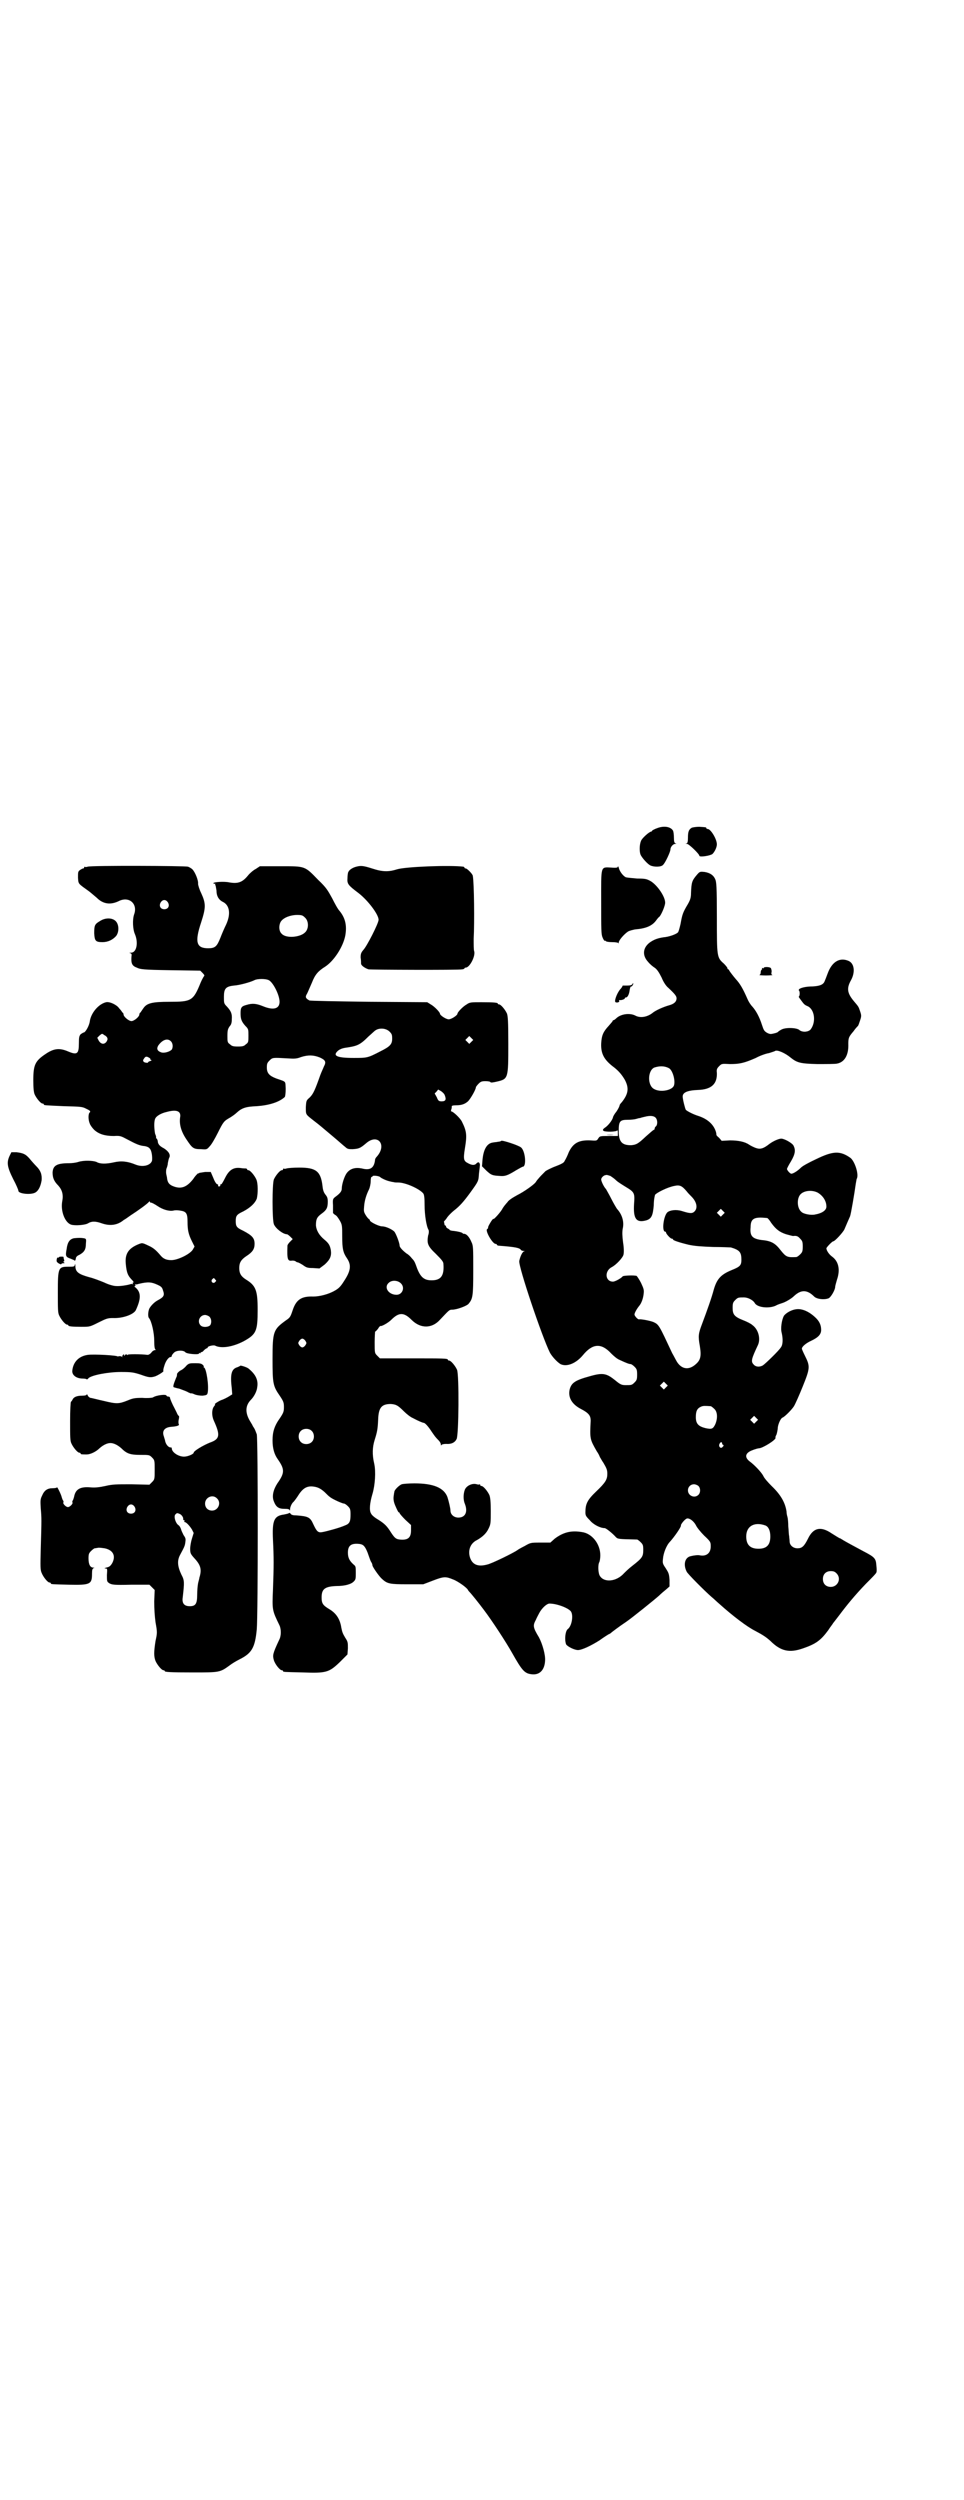 <?xml version="1.0" standalone="no"?>
<!DOCTYPE svg PUBLIC "-//W3C//DTD SVG 20010904//EN"
 "http://www.w3.org/TR/2001/REC-SVG-20010904/DTD/svg10.dtd">
<svg version="1.0" xmlns="http://www.w3.org/2000/svg"
 width="1100pt" height="2850pt" viewBox="0 0 1100 2850"
 preserveAspectRatio="xMidYMid meet">
<g transform="translate(0,2850) scale(0.5,-0.5)"
fill="#000000" stroke="none">
<path d="M1500 3812 c-6 -2 -11 -5 -12 -6 0 -1 -1 -2 -2 -2 -4 0 -21 -15 -23
-21 -4 -9 -4 -25 -1 -32 4 -8 16 -21 22 -24 8 -4 25 -4 29 1 5 4 17 30 17 35
0 6 6 13 11 13 3 0 3 1 1 1 -3 1 -4 4 -4 13 0 7 -1 14 -2 16 -5 9 -20 12 -36
6z"/>
<path d="M1579 3813 c-7 -4 -9 -9 -9 -23 0 -9 -1 -12 -3 -13 -3 0 -3 -1 1 -1
4 0 28 -23 28 -27 0 -4 25 0 30 4 5 5 10 15 10 22 0 12 -14 35 -21 35 -2 0 -3
1 -3 2 0 2 -1 2 -16 3 -7 0 -13 -1 -17 -2z"/>
<path d="M200 3724 c-3 -1 -6 -1 -7 0 0 0 -1 0 -1 -2 0 -1 -1 -2 -2 -2 -2 0
-5 -2 -8 -4 -4 -3 -4 -5 -4 -17 1 -15 0 -13 25 -31 4 -3 12 -10 18 -15 14 -14
31 -17 51 -7 23 11 43 -7 34 -31 -4 -12 -3 -34 2 -45 8 -19 4 -42 -9 -42 -4 0
-5 -1 -2 -1 3 -1 4 -2 3 -8 -1 -15 1 -21 12 -25 8 -4 14 -5 77 -6 l68 -1 5 -5
c4 -4 5 -6 4 -7 -1 -1 -5 -8 -8 -15 -17 -42 -21 -44 -71 -44 -40 0 -52 -3 -60
-15 -2 -3 -5 -7 -6 -9 -2 -1 -3 -3 -3 -5 0 -5 -12 -15 -18 -15 -6 0 -18 10
-18 15 0 2 -1 4 -3 5 -1 2 -4 6 -7 9 -5 8 -22 16 -30 14 -17 -4 -34 -24 -37
-43 -1 -10 -10 -26 -14 -26 -1 0 -4 -2 -7 -4 -3 -4 -4 -6 -4 -21 0 -24 -4 -27
-25 -18 -19 8 -32 7 -51 -6 -24 -16 -28 -25 -28 -60 0 -18 1 -27 3 -32 4 -9
14 -21 18 -21 2 0 3 -1 3 -2 0 -2 1 -2 46 -4 38 -1 42 -1 51 -6 9 -4 10 -6 8
-8 -4 -3 -4 -17 0 -26 1 -3 5 -9 10 -14 11 -10 25 -14 45 -14 14 1 16 0 31 -8
19 -10 27 -14 39 -15 6 -1 10 -3 12 -6 4 -4 6 -18 5 -27 -3 -11 -21 -16 -38
-9 -17 7 -32 9 -49 5 -18 -4 -32 -4 -40 1 -8 3 -28 4 -41 0 -6 -2 -15 -3 -21
-3 -28 0 -37 -5 -38 -21 0 -12 3 -20 13 -30 9 -10 12 -21 9 -36 -4 -22 6 -48
20 -53 9 -3 33 -1 39 3 8 5 17 5 31 0 20 -7 37 -4 51 8 1 0 8 5 15 10 17 11
38 26 42 31 1 1 2 2 2 0 0 -1 1 -2 3 -2 2 0 9 -4 15 -8 12 -8 26 -12 36 -10 3
1 9 1 15 0 14 -2 17 -6 17 -26 0 -18 2 -28 10 -44 l6 -12 -4 -7 c-6 -10 -34
-24 -49 -24 -11 0 -18 3 -24 10 -11 13 -17 18 -28 23 -15 7 -14 7 -26 2 -20
-9 -28 -21 -26 -43 2 -22 5 -28 16 -39 2 -3 3 -4 1 -4 -1 0 -2 -1 -1 -2 1 -2
1 -2 0 -2 -1 1 -3 1 -6 0 -6 -2 -24 -5 -33 -4 -4 0 -16 3 -26 8 -10 4 -25 10
-34 12 -25 7 -32 12 -32 26 0 5 -1 5 -1 3 -1 -5 -2 -5 -15 -5 -23 0 -24 -2
-24 -59 0 -37 0 -46 3 -52 4 -9 14 -21 18 -21 2 0 3 -1 3 -2 0 -2 9 -3 30 -3
19 0 19 0 39 10 18 9 21 10 33 10 22 -1 47 8 52 18 12 26 12 40 0 51 -3 2 -4
4 -2 4 1 0 2 1 1 2 -1 1 -1 2 0 2 1 -1 5 0 8 1 21 5 29 4 42 -2 9 -4 11 -6 13
-13 4 -11 2 -15 -11 -22 -8 -4 -16 -12 -20 -19 -3 -6 -4 -19 -1 -22 6 -7 12
-34 12 -52 0 -13 1 -19 3 -20 1 0 1 -1 -1 -1 -2 0 -6 -2 -8 -5 -3 -4 -7 -6 -9
-6 -16 2 -47 2 -46 0 1 -1 0 -1 -1 0 -2 2 -3 2 -5 -1 -2 -1 -3 -2 -2 0 1 2 1
2 -1 2 -2 -1 -3 -3 -3 -5 1 -2 0 -3 0 -1 -1 2 -8 3 -10 1 0 -1 0 -1 0 0 1 3
-56 6 -69 4 -20 -3 -33 -16 -35 -36 -1 -10 9 -18 24 -18 5 0 9 -1 9 -2 0 0 2
0 4 3 8 7 45 14 74 14 25 0 29 -1 45 -6 19 -7 23 -7 33 -4 8 3 20 11 19 12 -1
1 0 6 2 12 3 11 10 20 14 20 2 0 3 1 3 3 0 1 2 4 5 7 6 6 22 6 26 1 3 -4 31
-6 31 -3 0 1 1 2 2 1 1 -1 2 0 2 1 0 2 1 2 1 1 1 0 4 1 6 4 3 3 6 5 7 5 1 0 2
1 2 2 0 3 14 6 17 4 14 -7 40 -3 65 10 29 16 32 23 32 72 0 44 -4 55 -27 69
-11 7 -15 14 -15 26 0 12 4 19 16 27 14 9 19 16 19 28 0 13 -5 19 -26 30 -15
7 -17 10 -17 22 0 12 2 15 17 22 17 9 27 19 31 29 3 12 3 35 -1 44 -4 9 -14
21 -18 21 -2 0 -3 1 -3 2 0 1 -1 1 -2 2 -2 0 -7 0 -13 1 -16 2 -26 -4 -35 -22
-4 -8 -8 -15 -9 -15 -2 0 -3 -1 -2 -2 0 -2 -1 -3 -3 -3 -2 0 -3 1 -2 3 0 1 -1
2 -2 2 -2 0 -6 6 -9 14 l-6 14 -13 0 c-7 -1 -13 -2 -13 -2 -1 -1 -2 -2 -3 -1
0 0 -6 -5 -11 -13 -15 -19 -28 -24 -47 -16 -9 4 -12 9 -13 20 -1 4 -2 9 -2 11
0 2 0 6 1 9 1 2 3 8 3 12 1 5 2 10 3 12 4 7 -1 15 -12 22 -10 5 -14 10 -14 17
-1 3 -2 5 -2 5 -1 0 -2 1 -2 2 1 0 0 5 -2 9 -2 10 -3 27 0 34 2 6 13 13 27 16
22 6 33 2 30 -13 -2 -15 2 -31 14 -49 14 -21 16 -23 34 -23 13 -1 13 -1 20 7
4 4 12 18 18 30 13 26 14 27 28 35 5 3 12 8 15 11 12 11 21 14 46 15 28 2 51
9 64 21 1 2 2 8 2 19 -1 18 2 15 -21 23 -16 6 -22 12 -22 25 0 9 1 11 6 16 7
7 7 7 41 5 16 -1 21 -1 31 3 16 5 28 5 43 -1 13 -6 15 -10 9 -21 -1 -3 -5 -11
-8 -19 -12 -34 -16 -43 -24 -51 -8 -7 -8 -7 -9 -22 0 -18 -1 -16 18 -31 17
-13 15 -12 45 -37 12 -10 24 -21 27 -23 5 -5 8 -5 17 -5 14 1 17 2 30 13 27
24 49 -3 25 -30 -2 -2 -4 -5 -4 -7 -2 -19 -11 -25 -30 -20 -15 3 -27 0 -35
-11 -5 -7 -11 -25 -11 -35 0 -6 -4 -11 -15 -19 -5 -4 -6 -5 -5 -19 0 -8 0 -16
0 -17 0 -1 2 -3 5 -5 3 -1 7 -7 10 -12 6 -10 6 -13 6 -37 0 -28 2 -37 11 -50
10 -15 9 -28 -7 -52 -8 -13 -13 -17 -20 -21 -15 -9 -36 -14 -50 -14 -27 1 -39
-7 -47 -31 -5 -15 -6 -17 -15 -23 -29 -21 -31 -25 -31 -88 0 -57 1 -62 17 -85
8 -12 9 -15 9 -25 0 -10 -1 -13 -9 -25 -13 -18 -17 -32 -17 -51 0 -18 4 -32
12 -43 16 -23 16 -31 -1 -55 -9 -14 -13 -29 -8 -41 5 -13 11 -17 24 -17 9 0
11 -1 12 -3 0 -2 1 -1 1 2 0 5 4 14 8 17 1 1 5 6 9 12 11 18 20 24 34 23 11
-1 18 -4 28 -13 5 -5 10 -10 12 -11 4 -4 28 -15 32 -15 2 0 6 -3 9 -6 5 -5 6
-7 6 -19 0 -16 -2 -21 -13 -25 -11 -5 -40 -13 -51 -15 -10 -2 -13 1 -21 18 -7
16 -12 18 -38 20 -8 0 -12 1 -14 4 -1 2 -3 2 -4 1 -1 -1 -6 -2 -11 -3 -23 -3
-27 -14 -25 -58 2 -39 2 -60 0 -113 -2 -47 -2 -47 15 -82 4 -9 4 -24 -1 -33
-15 -32 -15 -35 -12 -46 3 -10 14 -23 18 -23 2 0 3 -1 3 -2 0 -2 1 -2 45 -3
54 -2 60 0 85 24 l17 17 1 14 c0 13 0 15 -6 24 -6 10 -7 13 -9 23 -3 20 -12
33 -27 42 -15 9 -18 13 -18 27 0 19 7 25 34 26 19 0 34 4 40 11 4 4 4 7 4 19
0 14 0 15 -5 19 -9 8 -13 15 -13 27 0 16 7 22 26 20 9 -1 13 -5 19 -20 3 -8 6
-18 8 -21 2 -3 3 -6 3 -8 0 -3 15 -25 22 -31 12 -11 18 -12 57 -12 l37 0 21 8
c26 10 30 10 47 3 11 -4 32 -19 34 -24 0 0 1 -2 3 -4 5 -5 21 -25 33 -41 19
-25 51 -74 65 -99 22 -39 28 -46 43 -48 19 -3 31 9 32 31 1 13 -6 38 -14 53
-14 23 -14 27 -7 40 2 5 6 12 8 16 6 11 17 21 23 21 17 0 43 -10 49 -18 6 -9
2 -33 -7 -40 -6 -4 -8 -25 -4 -35 3 -5 19 -13 27 -13 9 0 30 10 49 22 11 8 21
14 21 14 1 0 2 1 4 2 2 2 19 15 37 27 13 9 64 50 74 59 4 4 11 10 16 14 l8 7
0 15 c-1 14 -2 16 -9 27 -7 10 -7 12 -6 21 1 13 8 31 16 39 10 11 26 34 25 37
-1 2 9 15 14 16 6 1 15 -6 20 -15 2 -5 11 -16 19 -24 15 -14 15 -15 15 -25 0
-15 -10 -23 -25 -20 -4 1 -13 0 -21 -2 -13 -3 -17 -19 -9 -35 1 -4 42 -45 57
-58 4 -3 12 -11 18 -16 30 -27 63 -52 81 -61 19 -10 26 -15 35 -23 24 -24 44
-28 75 -17 29 10 40 18 57 41 5 8 11 15 11 16 1 1 7 9 14 18 18 24 36 46 61
72 13 13 24 24 24 26 1 1 1 8 0 16 -1 16 -4 19 -29 32 -15 8 -43 23 -49 27 -2
1 -4 3 -6 3 -2 1 -10 6 -18 11 -25 17 -42 13 -54 -12 -9 -18 -14 -22 -24 -22
-10 0 -18 7 -18 16 0 4 -1 9 -1 12 -1 3 -1 13 -2 22 0 9 -1 19 -2 22 -1 3 -2
8 -2 12 -3 20 -13 38 -34 58 -8 8 -17 18 -19 23 -4 8 -20 25 -31 33 -13 10
-10 20 7 26 5 2 12 4 14 4 8 0 39 19 38 24 -1 0 0 4 2 7 1 3 3 11 3 16 1 9 7
22 11 23 5 2 21 18 26 26 3 5 12 25 20 45 17 42 17 46 5 70 -4 8 -7 15 -7 16
0 5 10 13 21 18 17 8 23 15 23 25 0 11 -4 20 -14 29 -14 13 -30 20 -43 18 -10
-1 -23 -8 -28 -15 -5 -9 -8 -29 -5 -39 3 -13 3 -27 -2 -33 -4 -7 -35 -37 -41
-41 -7 -4 -16 -4 -21 2 -7 7 -5 13 10 45 6 14 1 35 -13 45 -3 3 -13 8 -21 11
-20 8 -24 13 -24 28 0 11 1 13 6 18 6 6 7 6 20 6 9 0 20 -6 24 -12 5 -11 32
-14 48 -7 5 3 12 5 15 6 7 2 21 10 27 16 16 15 30 15 46 -1 6 -6 23 -8 33 -4
5 2 15 19 15 26 0 2 2 9 4 16 8 23 4 42 -11 53 -7 5 -13 14 -13 19 0 2 13 16
16 16 3 0 21 19 25 27 5 12 10 23 13 30 2 5 10 52 13 74 1 6 2 11 2 11 6 9 -4
40 -14 48 -24 17 -40 16 -79 -3 -15 -7 -30 -15 -34 -19 -8 -8 -18 -14 -22 -14
-3 0 -10 8 -10 11 0 1 4 9 9 17 10 17 11 26 6 36 -3 6 -21 16 -28 16 -6 0 -19
-6 -27 -12 -14 -11 -21 -13 -32 -9 -5 2 -11 5 -14 7 -10 7 -25 10 -44 10 l-19
-1 -6 7 c-4 3 -6 6 -6 6 0 0 0 3 -1 7 -5 17 -19 30 -41 37 -10 3 -26 11 -28
14 -2 4 -7 24 -7 30 0 9 10 14 35 15 31 1 44 14 43 39 -1 7 0 10 5 15 6 6 6 6
25 5 21 0 32 2 59 14 9 5 23 10 30 11 6 2 13 4 14 5 5 3 23 -5 35 -15 15 -12
22 -14 61 -15 20 0 40 0 45 1 17 3 27 19 26 45 0 14 1 16 12 29 4 6 9 11 10
12 1 1 3 7 5 13 3 9 3 11 0 20 -4 12 -4 11 -14 23 -16 19 -17 30 -7 48 10 18
8 38 -5 44 -20 9 -38 -1 -48 -28 -3 -8 -6 -16 -7 -18 -3 -8 -11 -11 -27 -12
-16 0 -27 -3 -31 -6 -1 -2 -2 -3 -1 -3 1 0 2 -3 2 -7 0 -4 -1 -7 -2 -7 -1 0 1
-3 4 -7 8 -11 9 -12 16 -15 16 -7 20 -36 7 -53 -5 -6 -18 -7 -25 -2 -5 6 -31
7 -41 2 -4 -2 -8 -5 -8 -5 0 -1 -4 -3 -9 -4 -8 -2 -10 -2 -16 1 -7 4 -8 6 -12
18 -6 19 -14 33 -22 42 -4 4 -9 12 -11 17 -11 25 -17 35 -27 46 -6 7 -12 15
-14 18 -1 2 -2 4 -3 4 -1 0 -2 1 -2 3 0 1 -4 6 -8 10 -16 14 -16 15 -16 106 0
71 -1 81 -4 87 -4 9 -12 14 -24 16 -11 1 -11 1 -18 -7 -11 -13 -12 -17 -13
-41 0 -11 -2 -16 -7 -25 -12 -20 -13 -24 -17 -46 -2 -8 -4 -17 -6 -19 -4 -4
-20 -10 -33 -11 -13 -2 -21 -5 -30 -11 -17 -12 -19 -30 -5 -45 4 -5 11 -11 16
-14 5 -4 9 -10 15 -22 4 -10 10 -19 15 -23 15 -14 19 -19 19 -24 0 -8 -6 -13
-17 -16 -14 -4 -29 -11 -36 -16 -13 -11 -30 -14 -42 -7 -13 6 -33 3 -43 -7 -2
-2 -5 -4 -6 -4 -1 0 -2 -1 -2 -2 0 -1 -4 -5 -9 -11 -12 -13 -16 -21 -17 -40
-1 -24 7 -38 30 -55 10 -8 17 -16 24 -28 10 -19 8 -32 -7 -51 -3 -3 -5 -6 -5
-7 0 -2 -3 -8 -7 -14 -5 -6 -8 -12 -8 -13 -1 -6 -10 -18 -17 -23 -6 -4 -7 -6
-5 -8 3 -3 30 -3 32 1 0 1 1 -1 1 -5 l0 -8 -20 0 c-21 0 -21 0 -25 -6 -3 -5
-4 -5 -18 -4 -26 1 -39 -6 -49 -27 -3 -8 -7 -16 -9 -19 -2 -5 -5 -7 -26 -15
-7 -3 -15 -7 -18 -9 -10 -10 -12 -12 -17 -18 -3 -3 -5 -7 -6 -8 -5 -6 -26 -21
-42 -29 -11 -6 -20 -12 -22 -16 -3 -3 -5 -6 -6 -7 -1 -1 -3 -4 -5 -7 -3 -7
-21 -27 -21 -24 0 1 -3 -2 -6 -7 -3 -5 -6 -10 -6 -12 0 -2 -1 -4 -2 -4 -6 -3
12 -34 19 -34 2 0 3 -1 3 -2 0 -1 1 -1 3 -2 40 -3 49 -5 52 -10 1 -1 3 -2 6
-2 3 0 3 -1 1 -1 -4 -1 -9 -12 -11 -22 -2 -13 52 -173 70 -209 5 -9 16 -21 24
-26 14 -7 35 1 51 20 22 27 42 29 65 4 5 -5 13 -12 18 -14 17 -8 23 -10 26
-10 2 0 6 -3 9 -6 5 -5 6 -7 6 -18 0 -11 -1 -13 -6 -18 -6 -6 -7 -6 -20 -6 -9
0 -12 1 -24 11 -20 16 -28 18 -59 9 -33 -9 -41 -15 -45 -30 -4 -18 5 -34 27
-45 17 -9 21 -15 21 -26 -2 -42 -2 -42 14 -70 3 -4 6 -10 7 -13 2 -3 5 -9 8
-13 7 -12 9 -16 9 -25 0 -13 -4 -20 -25 -40 -21 -20 -25 -29 -25 -48 0 -7 1
-9 10 -18 8 -10 24 -18 34 -18 3 0 18 -12 25 -20 5 -5 5 -5 49 -6 1 0 5 -3 8
-6 5 -5 6 -7 6 -17 0 -16 -2 -19 -25 -37 -8 -6 -16 -14 -19 -17 -17 -19 -45
-22 -55 -6 -4 6 -5 26 -1 32 1 3 2 9 2 15 0 26 -19 50 -42 53 -24 4 -42 0 -62
-15 l-10 -9 -23 0 c-22 0 -22 0 -36 -8 -8 -4 -15 -8 -16 -9 -8 -6 -59 -31 -69
-33 -22 -6 -35 0 -40 18 -4 16 2 31 17 38 12 7 21 15 26 26 5 10 5 13 5 40 0
21 -1 30 -3 36 -4 9 -14 21 -18 21 -2 0 -3 1 -3 2 0 2 -1 2 -1 2 -1 -1 -4 -1
-7 0 -10 3 -23 -3 -27 -12 -4 -10 -4 -24 0 -33 7 -18 1 -31 -15 -31 -10 0 -18
7 -18 16 0 5 -4 22 -7 31 -8 21 -32 31 -75 31 -13 0 -26 -1 -29 -2 -6 -2 -17
-13 -17 -17 0 -1 -1 -4 -1 -6 -2 -10 -1 -17 4 -28 3 -7 6 -13 7 -13 1 0 2 -1
2 -2 0 -1 6 -8 13 -15 l13 -12 0 -12 c0 -17 -7 -23 -26 -21 -8 1 -11 3 -19 15
-10 16 -15 21 -31 31 -7 4 -14 10 -15 13 -5 7 -3 25 3 45 6 20 8 51 4 69 -5
21 -4 38 1 54 6 19 7 25 8 47 1 27 8 35 29 35 12 -1 16 -3 30 -17 6 -6 15 -13
20 -15 13 -7 23 -11 25 -11 3 0 11 -9 18 -20 7 -10 8 -12 16 -20 3 -3 5 -7 5
-9 0 -3 1 -3 2 -1 1 1 5 2 10 2 12 -1 20 3 24 11 5 9 6 146 1 158 -4 9 -14 21
-18 21 -2 0 -3 1 -3 2 0 3 -11 3 -83 3 l-72 0 -6 6 c-6 6 -6 6 -6 31 0 13 1
24 1 24 1 0 4 3 7 7 2 4 5 6 5 6 2 -2 18 7 25 14 9 9 16 13 23 13 7 0 14 -4
23 -13 21 -21 47 -20 65 0 21 22 21 23 28 23 10 0 32 8 37 13 10 12 11 17 11
77 0 51 0 56 -4 64 -5 12 -11 18 -16 19 -2 0 -4 0 -4 1 0 2 -13 5 -25 6 -3 1
-5 1 -5 2 0 1 -2 2 -4 3 -2 1 -4 3 -4 4 0 2 -1 3 -2 3 -1 0 -2 2 -2 5 -1 3 -1
5 0 5 0 0 4 4 7 9 3 4 10 11 15 15 13 10 22 20 38 42 18 25 18 25 19 42 1 8 2
16 2 18 1 3 -1 8 -3 8 -1 0 -4 -1 -5 -3 -4 -4 -10 -4 -19 1 -10 5 -11 9 -7 34
5 30 4 39 -7 61 -4 8 -20 23 -24 23 -1 0 -1 2 0 5 1 2 1 5 1 6 -1 2 3 3 10 3
13 0 20 3 27 9 6 6 18 27 18 32 0 1 3 5 6 8 5 5 7 6 16 6 6 0 11 -1 11 -2 1
-2 6 -1 15 1 26 6 26 7 26 86 0 52 -1 63 -3 69 -4 9 -14 21 -18 21 -2 0 -3 1
-3 2 0 2 -9 3 -37 3 -24 0 -27 0 -34 -5 -9 -5 -21 -18 -21 -21 0 -4 -14 -13
-20 -13 -6 0 -20 9 -20 13 0 3 -12 16 -21 21 l-8 5 -133 1 c-75 1 -134 2 -136
3 -9 5 -10 8 -5 16 2 4 7 16 11 25 7 18 14 26 30 36 20 13 41 45 46 71 4 23 0
40 -13 56 -4 4 -11 17 -17 29 -10 18 -13 24 -32 42 -31 32 -29 31 -86 31 l-47
0 -9 -6 c-6 -3 -14 -10 -18 -15 -13 -16 -23 -19 -42 -16 -12 3 -39 1 -37 -2 1
-1 2 -1 3 -1 2 1 2 1 1 -1 0 -1 0 -2 1 -3 0 0 1 -5 2 -11 0 -13 5 -22 16 -27
14 -8 17 -27 6 -51 -4 -8 -10 -22 -13 -30 -8 -20 -12 -24 -28 -24 -27 0 -31
14 -16 59 11 34 11 43 0 67 -4 8 -7 18 -7 21 1 8 -7 27 -13 33 -2 2 -7 5 -10
6 -6 2 -221 3 -229 0z m183 -81 c5 -8 1 -16 -8 -16 -9 0 -13 8 -8 16 2 3 5 5
8 5 3 0 6 -2 8 -5z m313 -35 c9 -8 9 -26 0 -34 -11 -11 -43 -14 -53 -3 -7 6
-7 20 -2 28 6 9 22 15 37 15 11 0 13 -1 18 -6z m-82 -143 c10 -6 24 -34 24
-49 0 -16 -14 -20 -38 -10 -15 6 -24 7 -37 3 -12 -3 -14 -6 -14 -19 0 -13 2
-19 11 -29 7 -7 7 -8 7 -22 0 -14 0 -16 -6 -20 -4 -4 -7 -5 -18 -5 -11 0 -14
1 -18 5 -6 4 -6 6 -6 19 0 13 1 16 5 22 4 4 5 9 5 16 1 13 -2 19 -11 29 -7 7
-7 8 -7 22 0 19 4 24 23 26 14 1 38 8 46 12 7 4 27 4 34 0z m275 -117 c5 -5 6
-7 6 -16 0 -13 -5 -18 -27 -29 -29 -15 -30 -15 -61 -15 -39 0 -49 5 -35 17 4
3 9 5 15 6 28 4 34 6 54 26 7 6 14 13 16 14 9 6 24 5 32 -3z m-644 -15 c1 -2
0 -5 -2 -8 -5 -7 -13 -6 -18 3 l-3 6 5 5 c6 5 6 5 11 1 3 -1 7 -5 7 -7z m831
-8 l-5 -5 -4 4 -5 5 4 4 5 5 4 -4 5 -5 -4 -4z m-686 1 c5 -5 5 -14 2 -19 -5
-5 -18 -9 -25 -6 -8 3 -10 8 -6 15 9 13 21 18 29 10z m-49 -38 c2 -1 3 -2 2
-2 -1 0 -1 -1 1 -2 3 -2 2 -2 -1 -3 -3 -1 -5 -2 -5 -3 0 -2 -7 -1 -10 1 -2 3
-2 4 1 8 3 5 6 5 12 1z m1185 -23 c9 -4 16 -29 12 -40 -4 -11 -31 -16 -45 -8
-16 8 -15 42 0 49 12 4 23 4 33 -1z m-511 -62 c4 -10 2 -14 -7 -14 -6 0 -8 1
-11 9 l-5 9 4 4 4 5 7 -4 c4 -3 7 -6 8 -9z m481 -51 c5 -5 5 -16 1 -20 -2 -1
-3 -4 -3 -5 0 -2 -1 -3 -2 -3 -1 0 -9 -7 -18 -15 -18 -17 -22 -19 -34 -20 -21
0 -28 8 -28 33 0 22 3 25 21 25 8 0 16 1 19 2 3 1 7 2 9 2 2 1 7 2 11 3 12 3
20 2 24 -2z m-103 -133 c3 -2 9 -6 13 -10 4 -4 14 -10 22 -15 20 -12 21 -14
19 -39 -2 -34 5 -44 29 -37 11 4 14 11 16 34 0 12 2 21 3 24 4 5 28 17 43 20
13 3 18 1 29 -12 3 -4 8 -9 11 -12 12 -12 15 -26 7 -34 -5 -5 -10 -5 -29 1
-13 4 -27 2 -33 -3 -9 -9 -13 -44 -5 -44 1 0 2 -1 2 -2 0 -3 10 -14 13 -14 2
0 3 -1 3 -2 0 -2 15 -7 36 -12 14 -3 29 -4 56 -5 20 0 38 -1 40 -1 20 -6 24
-11 24 -28 0 -13 -3 -16 -23 -24 -24 -10 -33 -20 -40 -44 -5 -19 -15 -47 -27
-79 -8 -21 -9 -27 -5 -49 4 -24 2 -33 -10 -43 -15 -13 -31 -11 -42 6 -3 5 -8
15 -11 20 -30 64 -30 65 -43 71 -8 3 -28 7 -33 6 -3 0 -10 8 -10 11 0 4 6 14
11 20 5 6 9 17 10 28 1 8 0 11 -6 24 -4 8 -9 15 -10 16 -5 2 -31 1 -32 -1 -3
-4 -17 -12 -22 -12 -18 0 -20 24 -3 33 10 5 26 22 27 29 1 4 1 15 -1 27 -2 15
-2 24 -1 31 4 16 -1 33 -13 46 -2 3 -8 13 -13 23 -5 10 -11 20 -12 22 -5 5
-11 18 -11 22 0 4 6 10 11 10 2 1 6 -1 10 -2z m-525 -3 c2 -2 12 -7 20 -9 4
-1 8 -2 10 -2 2 -1 6 -1 11 -1 16 0 48 -14 57 -25 2 -3 3 -9 3 -27 0 -21 4
-48 9 -56 1 -2 1 -8 -1 -13 -3 -18 -1 -24 18 -42 14 -14 17 -18 17 -23 2 -27
-6 -37 -27 -37 -17 0 -25 7 -33 27 -5 14 -6 17 -12 23 -3 4 -8 9 -12 11 -8 6
-16 14 -16 18 0 6 -8 27 -12 32 -5 5 -19 12 -28 12 -7 0 -28 10 -28 14 0 1 -1
2 -1 2 -1 0 -5 4 -8 9 -5 8 -5 10 -4 21 1 13 5 26 11 38 2 4 4 13 4 19 0 6 1
10 2 10 1 -1 2 0 2 1 0 3 16 1 18 -2z m998 -35 c12 -7 20 -19 20 -32 0 -8 -9
-15 -26 -18 -9 -2 -26 1 -31 6 -11 9 -11 34 0 42 9 7 25 8 37 2z m-216 -50
l-5 -5 -4 4 -5 5 4 4 5 5 4 -4 5 -5 -4 -4z m101 -8 c2 -1 6 -6 9 -11 11 -15
19 -21 34 -26 7 -2 15 -4 16 -4 7 1 11 0 16 -6 5 -5 6 -7 6 -18 0 -11 -1 -13
-6 -18 -3 -3 -7 -6 -9 -6 -20 -1 -23 0 -35 15 -13 17 -22 22 -45 24 -20 3 -26
9 -24 29 0 17 6 22 23 22 6 0 13 -1 15 -1z m-1260 -140 c3 -3 3 -3 0 -6 -4 -5
-11 1 -7 6 4 4 4 4 7 0z m424 -9 c10 -10 3 -26 -10 -26 -19 0 -30 18 -17 28 7
6 20 5 27 -2z m-437 -76 c5 -5 5 -14 2 -19 -4 -5 -17 -6 -22 -1 -9 9 -2 24 10
24 3 0 8 -2 10 -4z m219 -55 c3 -5 3 -5 0 -10 -2 -3 -5 -5 -7 -5 -2 0 -5 2 -7
5 -3 5 -3 5 0 10 2 3 5 5 7 5 2 0 5 -2 7 -5z m823 -106 l-5 -5 -4 4 -5 5 4 4
5 5 4 -4 5 -5 -4 -4z m102 -43 c1 0 5 -3 8 -6 8 -7 8 -23 2 -36 -5 -10 -8 -11
-22 -8 -16 4 -22 10 -22 25 0 14 3 20 12 24 5 2 8 2 22 1z m104 -35 l-5 -5 -4
4 -5 5 4 4 5 5 4 -4 5 -5 -4 -4z m-1015 -21 c7 -6 7 -19 1 -25 -6 -7 -19 -7
-25 -1 -7 6 -7 19 -1 25 6 7 19 7 25 1z m937 -29 c0 -1 1 -3 2 -3 2 -1 2 -2
-1 -5 -4 -5 -10 1 -7 7 2 5 6 5 6 1z m-54 -97 c5 -5 5 -15 0 -20 -9 -9 -24 -2
-24 10 0 8 6 14 14 14 3 0 8 -2 10 -4z m153 -90 c7 -3 11 -12 11 -25 0 -19 -8
-28 -27 -28 -19 0 -28 9 -28 28 0 24 19 34 44 25z m162 -109 c12 -12 3 -31
-13 -31 -11 0 -18 7 -18 18 0 11 7 18 18 18 6 0 9 -1 13 -5z"/>
<path d="M813 3724 c-8 -2 -16 -7 -18 -12 -1 -1 -2 -8 -2 -14 -1 -13 1 -16 25
-34 22 -17 46 -49 46 -61 0 -8 -27 -61 -35 -69 -5 -6 -6 -9 -6 -17 1 -6 1 -12
1 -14 0 -4 8 -10 17 -13 4 -1 205 -2 214 0 3 0 5 2 5 2 0 1 1 2 3 2 9 0 23 27
19 38 -1 2 -1 15 -1 28 2 36 1 128 -2 143 0 4 -13 17 -16 17 -2 0 -3 1 -3 2 0
1 -1 1 -2 2 -31 4 -133 0 -152 -6 -19 -6 -33 -6 -57 2 -19 6 -25 7 -36 4z"/>
<path d="M1410 3724 c0 -2 -3 -3 -15 -2 -25 1 -23 6 -23 -79 0 -62 0 -73 3
-80 2 -5 4 -8 5 -8 1 1 2 0 3 -1 1 -1 7 -2 14 -2 8 0 13 -1 14 -2 0 -2 1 -1 1
1 0 5 12 19 21 25 3 2 11 4 16 5 25 2 39 8 48 20 3 4 6 8 8 9 5 6 13 25 13 32
0 14 -18 40 -33 49 -9 5 -12 6 -31 6 -11 1 -23 2 -26 3 -6 3 -14 13 -16 22 -1
3 -2 4 -2 2z"/>
<path d="M228 3600 c-12 -7 -13 -10 -13 -28 1 -17 3 -20 19 -20 12 0 23 5 31
14 7 9 7 26 -1 34 -8 8 -24 8 -36 0z"/>
<path d="M1743 3493 c1 -1 0 -1 -2 0 -2 0 -3 0 -2 -1 1 -1 0 -2 -1 -3 -1 -1
-2 -3 -2 -6 0 -3 -1 -5 -3 -6 -2 0 5 -1 15 -1 10 0 17 1 15 1 -3 1 -3 3 -2 8
0 3 -1 7 -2 8 -3 3 -17 3 -16 0z"/>
<path d="M1443 3456 c-1 -2 -5 -3 -12 -3 -6 0 -11 0 -10 0 0 -1 -2 -5 -6 -9
-8 -10 -14 -28 -10 -29 4 -2 10 1 8 3 -1 1 0 2 1 2 4 -1 12 2 12 4 0 1 1 2 3
2 3 0 7 7 8 17 1 5 2 8 3 8 1 -1 3 1 4 3 1 2 2 4 1 4 -1 0 -2 -1 -2 -2z"/>
<path d="M1384 3113 c4 -1 12 -1 17 0 4 0 0 0 -9 0 -9 0 -13 0 -8 0z"/>
<path d="M1144 3099 c-1 -1 -4 -2 -7 -2 -3 -1 -9 -1 -13 -2 -13 -2 -21 -16
-23 -41 l-1 -13 10 -10 c11 -10 13 -11 30 -12 12 -1 17 0 38 13 7 4 14 8 15 8
9 0 6 36 -4 44 -6 5 -43 17 -45 15z"/>
<path d="M22 3065 c-7 -15 -6 -25 8 -53 7 -13 12 -25 12 -27 0 -7 31 -10 40
-3 7 5 11 15 13 27 1 13 -2 22 -12 32 -4 4 -12 13 -16 18 -9 10 -14 12 -29 14
l-12 0 -4 -8z"/>
<path d="M654 3036 c-3 -1 -6 -1 -7 0 0 0 -1 0 -1 -2 0 -1 -1 -2 -3 -2 -4 0
-14 -12 -18 -21 -4 -11 -4 -91 0 -102 4 -10 21 -23 30 -23 1 0 5 -3 8 -6 l5
-5 -6 -6 c-3 -3 -6 -7 -6 -9 -1 -31 0 -36 11 -34 4 0 7 -1 8 -2 1 -1 3 -2 4
-2 2 0 7 -3 12 -6 8 -6 11 -7 23 -7 l15 -1 12 9 c12 11 16 19 14 33 -2 10 -4
15 -15 24 -12 10 -18 21 -19 32 0 14 2 19 13 27 11 8 14 13 14 27 0 8 -1 11
-5 16 -4 5 -6 10 -7 20 -4 34 -15 42 -53 42 -13 0 -26 -1 -29 -2z"/>
<path d="M169 2877 c-10 -2 -15 -9 -17 -25 -3 -16 -2 -18 10 -22 4 -2 8 -3 8
-4 1 -1 2 0 3 4 0 4 3 7 8 9 11 6 15 12 15 25 1 11 1 12 -5 13 -6 1 -12 1 -22
0z"/>
<path d="M135 2834 c-1 -1 -2 -2 -3 -1 -2 1 -4 -8 -2 -10 2 -3 10 -7 10 -5 0
1 2 2 5 2 3 0 3 0 1 2 -2 1 -2 2 -1 2 2 0 2 1 1 5 -1 2 -1 5 -1 5 0 1 -2 1 -4
1 -3 0 -6 0 -6 -1z"/>
<path d="M425 2586 c-3 -4 -9 -9 -14 -11 -4 -3 -7 -6 -7 -8 0 -1 0 -5 -2 -8
-6 -15 -8 -21 -5 -22 1 0 6 -2 12 -3 5 -2 14 -5 18 -7 5 -3 9 -4 9 -4 0 1 4 0
8 -2 5 -2 12 -3 18 -3 10 1 11 2 12 7 3 16 -3 54 -8 57 -2 1 -2 2 -1 2 1 0 0
2 -2 4 -3 3 -6 4 -17 4 -13 0 -15 0 -21 -6z"/>
<path d="M548 2586 c0 0 -3 -2 -6 -3 -14 -4 -17 -16 -13 -49 l1 -13 -8 -5 c-5
-3 -13 -7 -17 -8 -7 -3 -18 -10 -14 -10 1 0 -1 -2 -3 -5 -5 -7 -5 -21 0 -32
15 -33 14 -42 -9 -50 -15 -6 -37 -19 -37 -23 0 -3 -13 -9 -22 -9 -13 0 -28 10
-28 19 0 1 -1 2 -1 2 -6 -1 -12 6 -14 14 0 2 -2 7 -3 11 -5 13 2 21 17 22 13
1 19 3 17 6 -1 2 -1 7 0 11 1 4 1 8 0 8 -1 0 -3 3 -5 8 -2 4 -4 8 -5 10 -4 7
-10 21 -10 23 0 2 -2 3 -4 3 -2 0 -4 1 -4 2 0 4 -24 1 -31 -4 -2 -1 -13 -2
-24 -1 -18 0 -22 -1 -34 -6 -20 -8 -25 -8 -54 -1 -14 3 -28 7 -31 7 -2 1 -5 3
-6 6 -1 2 -2 3 -2 2 0 -2 -4 -3 -10 -3 -13 0 -20 -3 -23 -10 -1 -2 -3 -4 -3
-4 -1 0 -2 -20 -2 -44 0 -36 0 -45 3 -51 4 -9 14 -21 18 -21 2 0 3 -1 3 -2 0
-2 4 -2 14 -2 8 0 21 6 29 14 9 8 18 12 25 12 7 0 16 -4 25 -12 12 -12 20 -15
43 -15 21 0 21 0 27 -6 6 -6 6 -7 6 -28 0 -21 0 -22 -6 -28 l-6 -6 -41 1 c-35
0 -43 0 -60 -4 -14 -3 -23 -4 -34 -3 -24 2 -34 -5 -37 -22 -1 -3 -2 -7 -3 -8
-1 -1 -1 -3 -1 -4 3 -2 -5 -11 -10 -11 -5 0 -13 9 -10 11 0 1 0 3 -1 4 -1 1
-2 4 -3 7 -1 6 -11 26 -11 23 0 -1 -4 -2 -10 -2 -12 0 -19 -5 -24 -17 -4 -8
-4 -11 -3 -29 2 -22 2 -25 0 -92 -1 -42 -1 -48 2 -55 4 -10 14 -22 18 -22 2 0
3 -1 3 -2 0 -2 2 -2 42 -3 48 -1 52 1 52 25 0 9 1 12 4 13 2 0 2 1 -1 1 -7 0
-11 7 -11 21 0 10 1 12 6 17 3 3 7 6 8 6 2 0 5 1 7 1 2 1 9 0 16 -1 19 -4 26
-17 17 -34 -3 -5 -6 -8 -10 -9 -8 -2 -9 -3 -5 -3 4 0 4 -1 3 -15 0 -15 0 -15
6 -19 6 -3 10 -4 49 -3 l42 0 6 -6 6 -6 -1 -26 c0 -18 1 -33 3 -48 4 -22 4
-24 0 -42 -4 -25 -4 -36 0 -46 4 -9 14 -21 18 -21 2 0 3 -1 3 -2 0 -2 11 -3
65 -3 60 0 61 0 83 16 5 4 15 10 23 14 28 14 35 27 39 68 3 35 3 432 0 445 -2
5 -4 11 -6 14 -2 3 -4 6 -4 7 0 0 -3 5 -6 10 -11 19 -10 35 3 48 6 6 13 18 14
28 3 17 -4 30 -20 43 -4 3 -19 8 -19 6z m-53 -302 c11 -10 3 -28 -11 -28 -9 0
-16 6 -16 16 0 14 17 22 27 12z m-188 -19 c5 -8 1 -16 -8 -16 -9 0 -13 8 -8
16 2 3 5 5 8 5 3 0 6 -2 8 -5z m104 -17 c5 -3 8 -9 7 -12 0 -1 1 -2 2 -2 1 0
2 -1 1 -2 -1 -1 -1 -2 0 -2 4 0 12 -9 17 -17 l4 -8 -4 -13 c-2 -6 -4 -17 -4
-23 0 -10 1 -12 9 -21 15 -16 18 -26 12 -45 0 -2 -2 -8 -3 -13 -1 -5 -2 -17
-2 -26 0 -21 -4 -26 -17 -26 -13 0 -18 7 -16 20 4 35 4 39 -3 52 -9 19 -10 32
-3 45 9 17 11 20 12 29 1 7 1 9 -4 16 -2 4 -5 10 -6 14 -1 3 -3 7 -6 9 -6 4
-11 19 -7 24 4 4 4 4 11 1z"/>
</g>
</svg>
